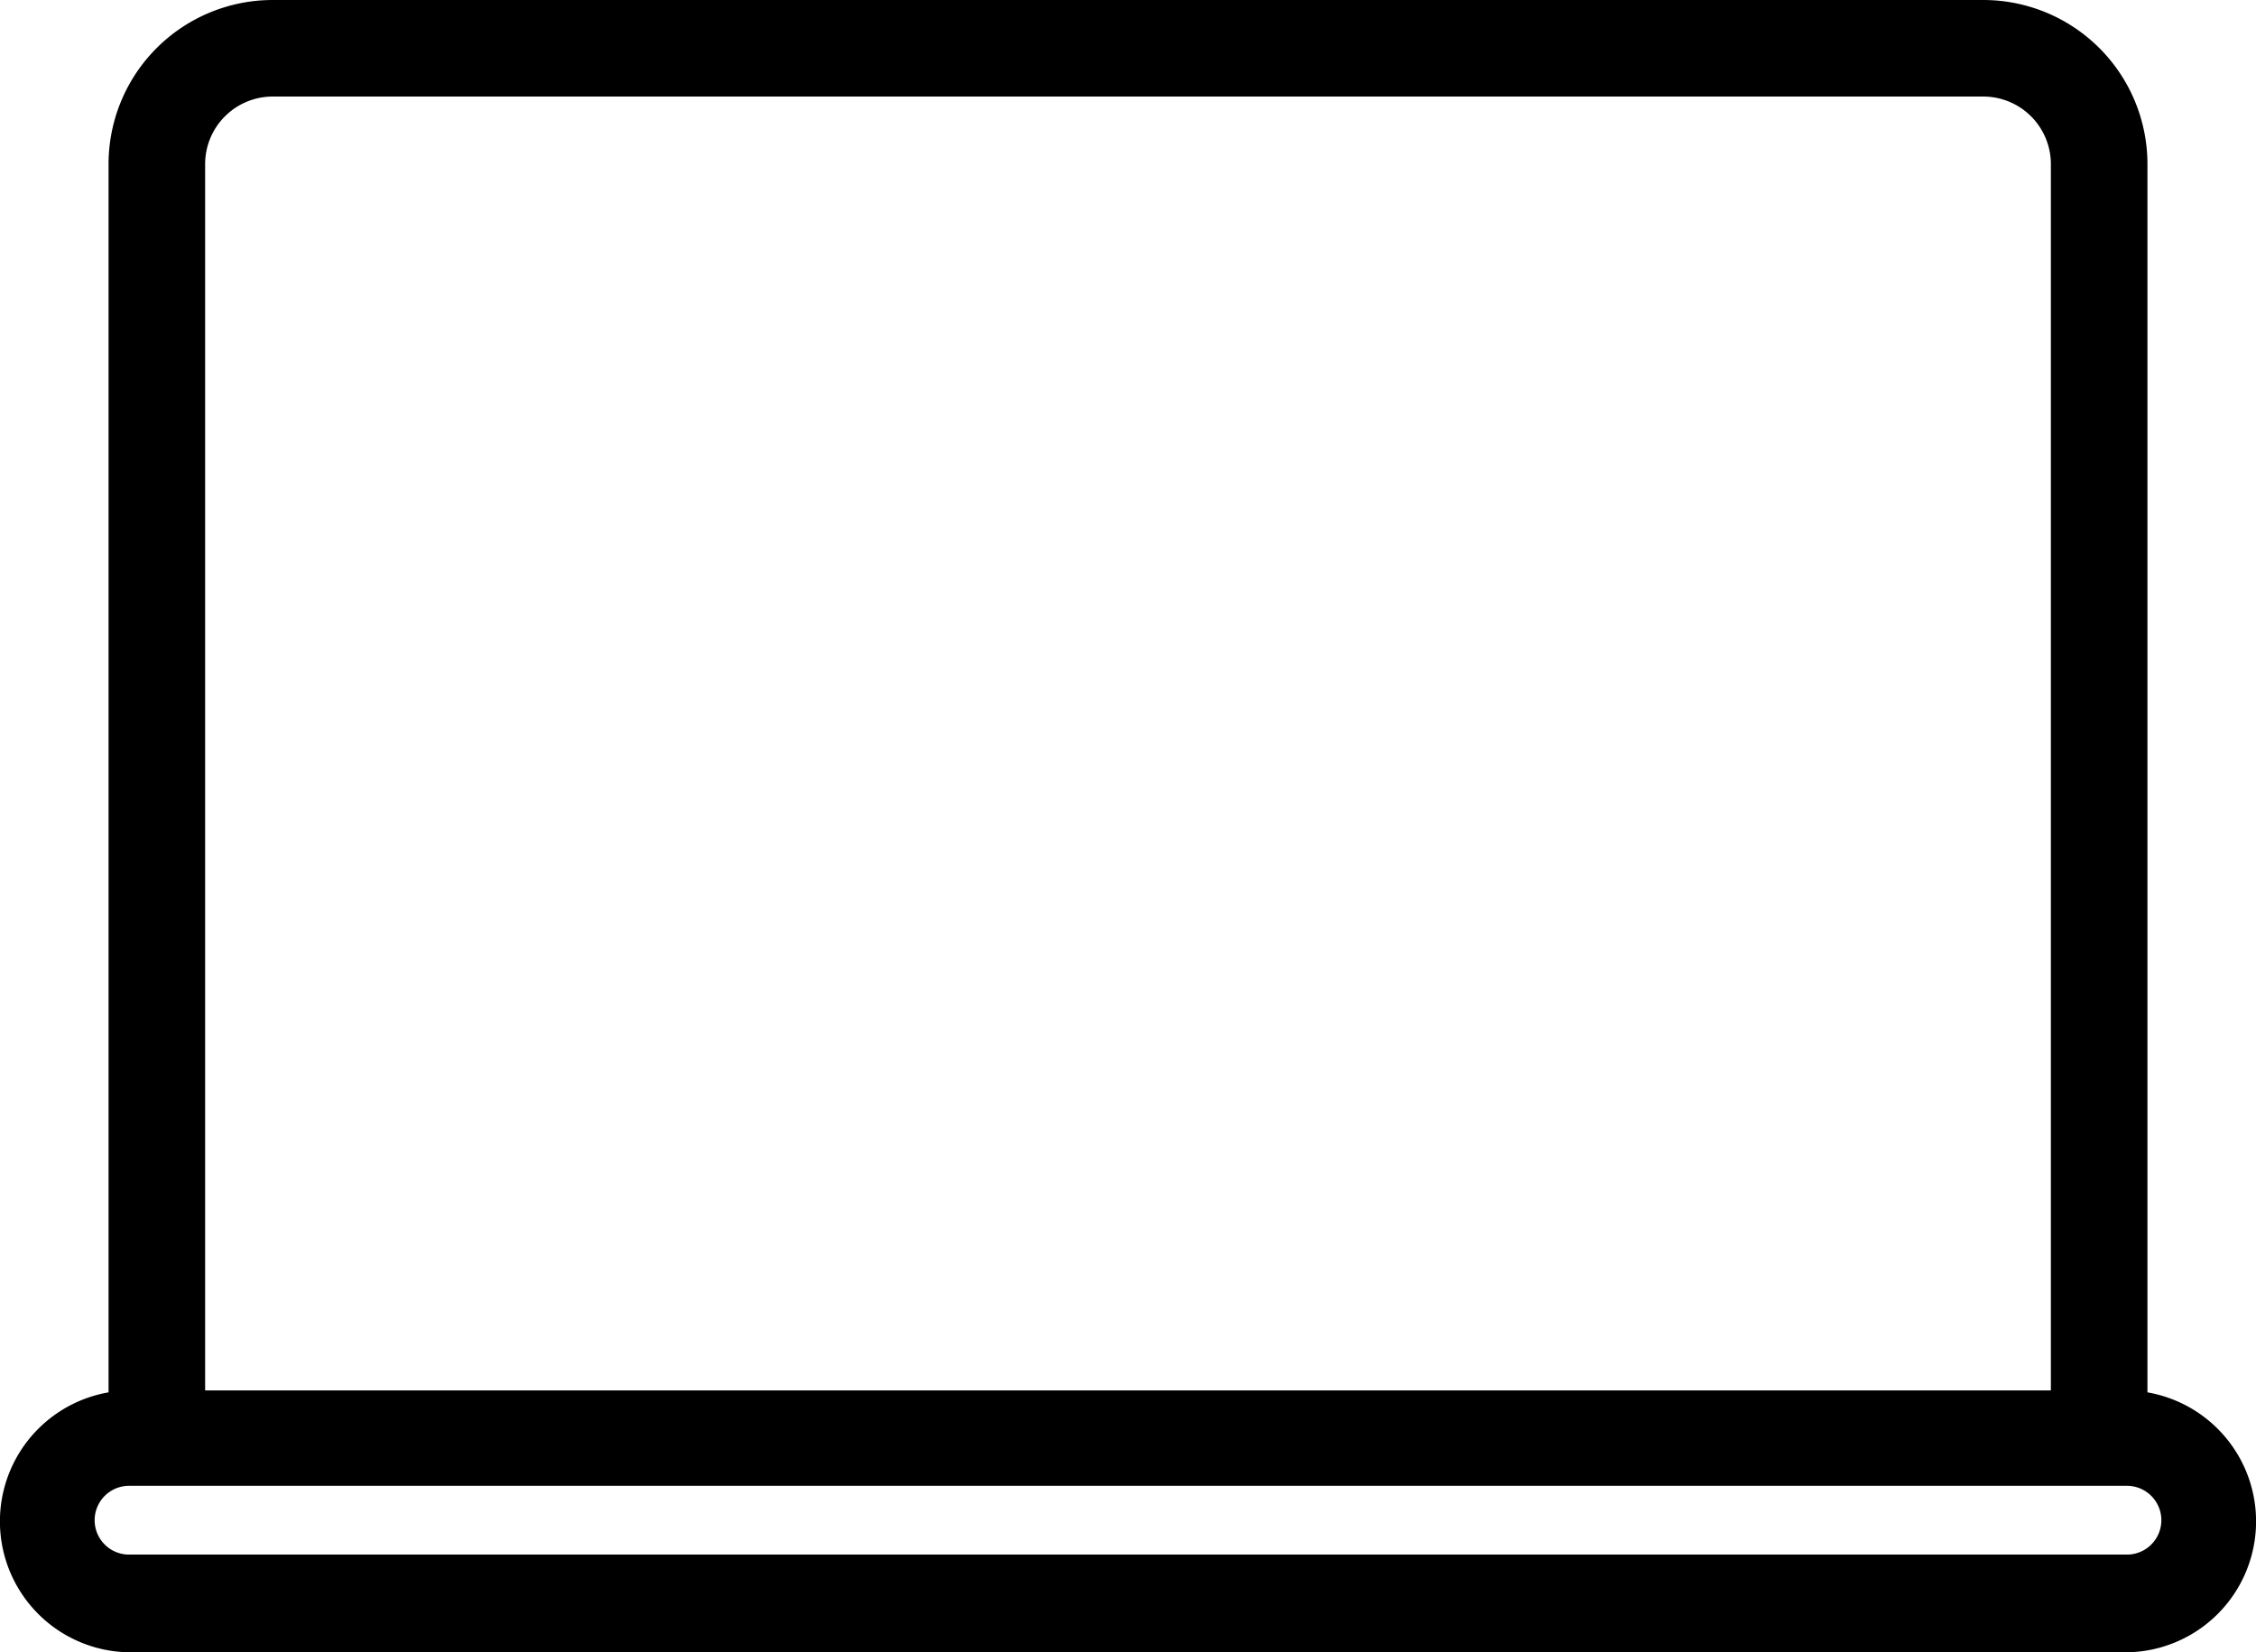 <svg xmlns="http://www.w3.org/2000/svg" viewBox="2.8 10.61 58.4 42.78"><path fill="#000" d="M58.39 46.66v-31.8a4.25 4.25 0 0 0-4.25-4.25H9.86a4.25 4.25 0 0 0-4.25 4.25v31.8a3.39 3.39 0 0 0 .53 6.73h51.72a3.39 3.39 0 0 0 .53-6.73ZM8.11 14.86a1.75 1.75 0 0 1 1.75-1.75h44.28a1.75 1.75 0 0 1 1.75 1.75v31.75H8.11V14.86Zm49.75 36H6.14a.89.89 0 0 1 0-1.78h51.72a.89.89 0 0 1 0 1.78Z"/></svg>